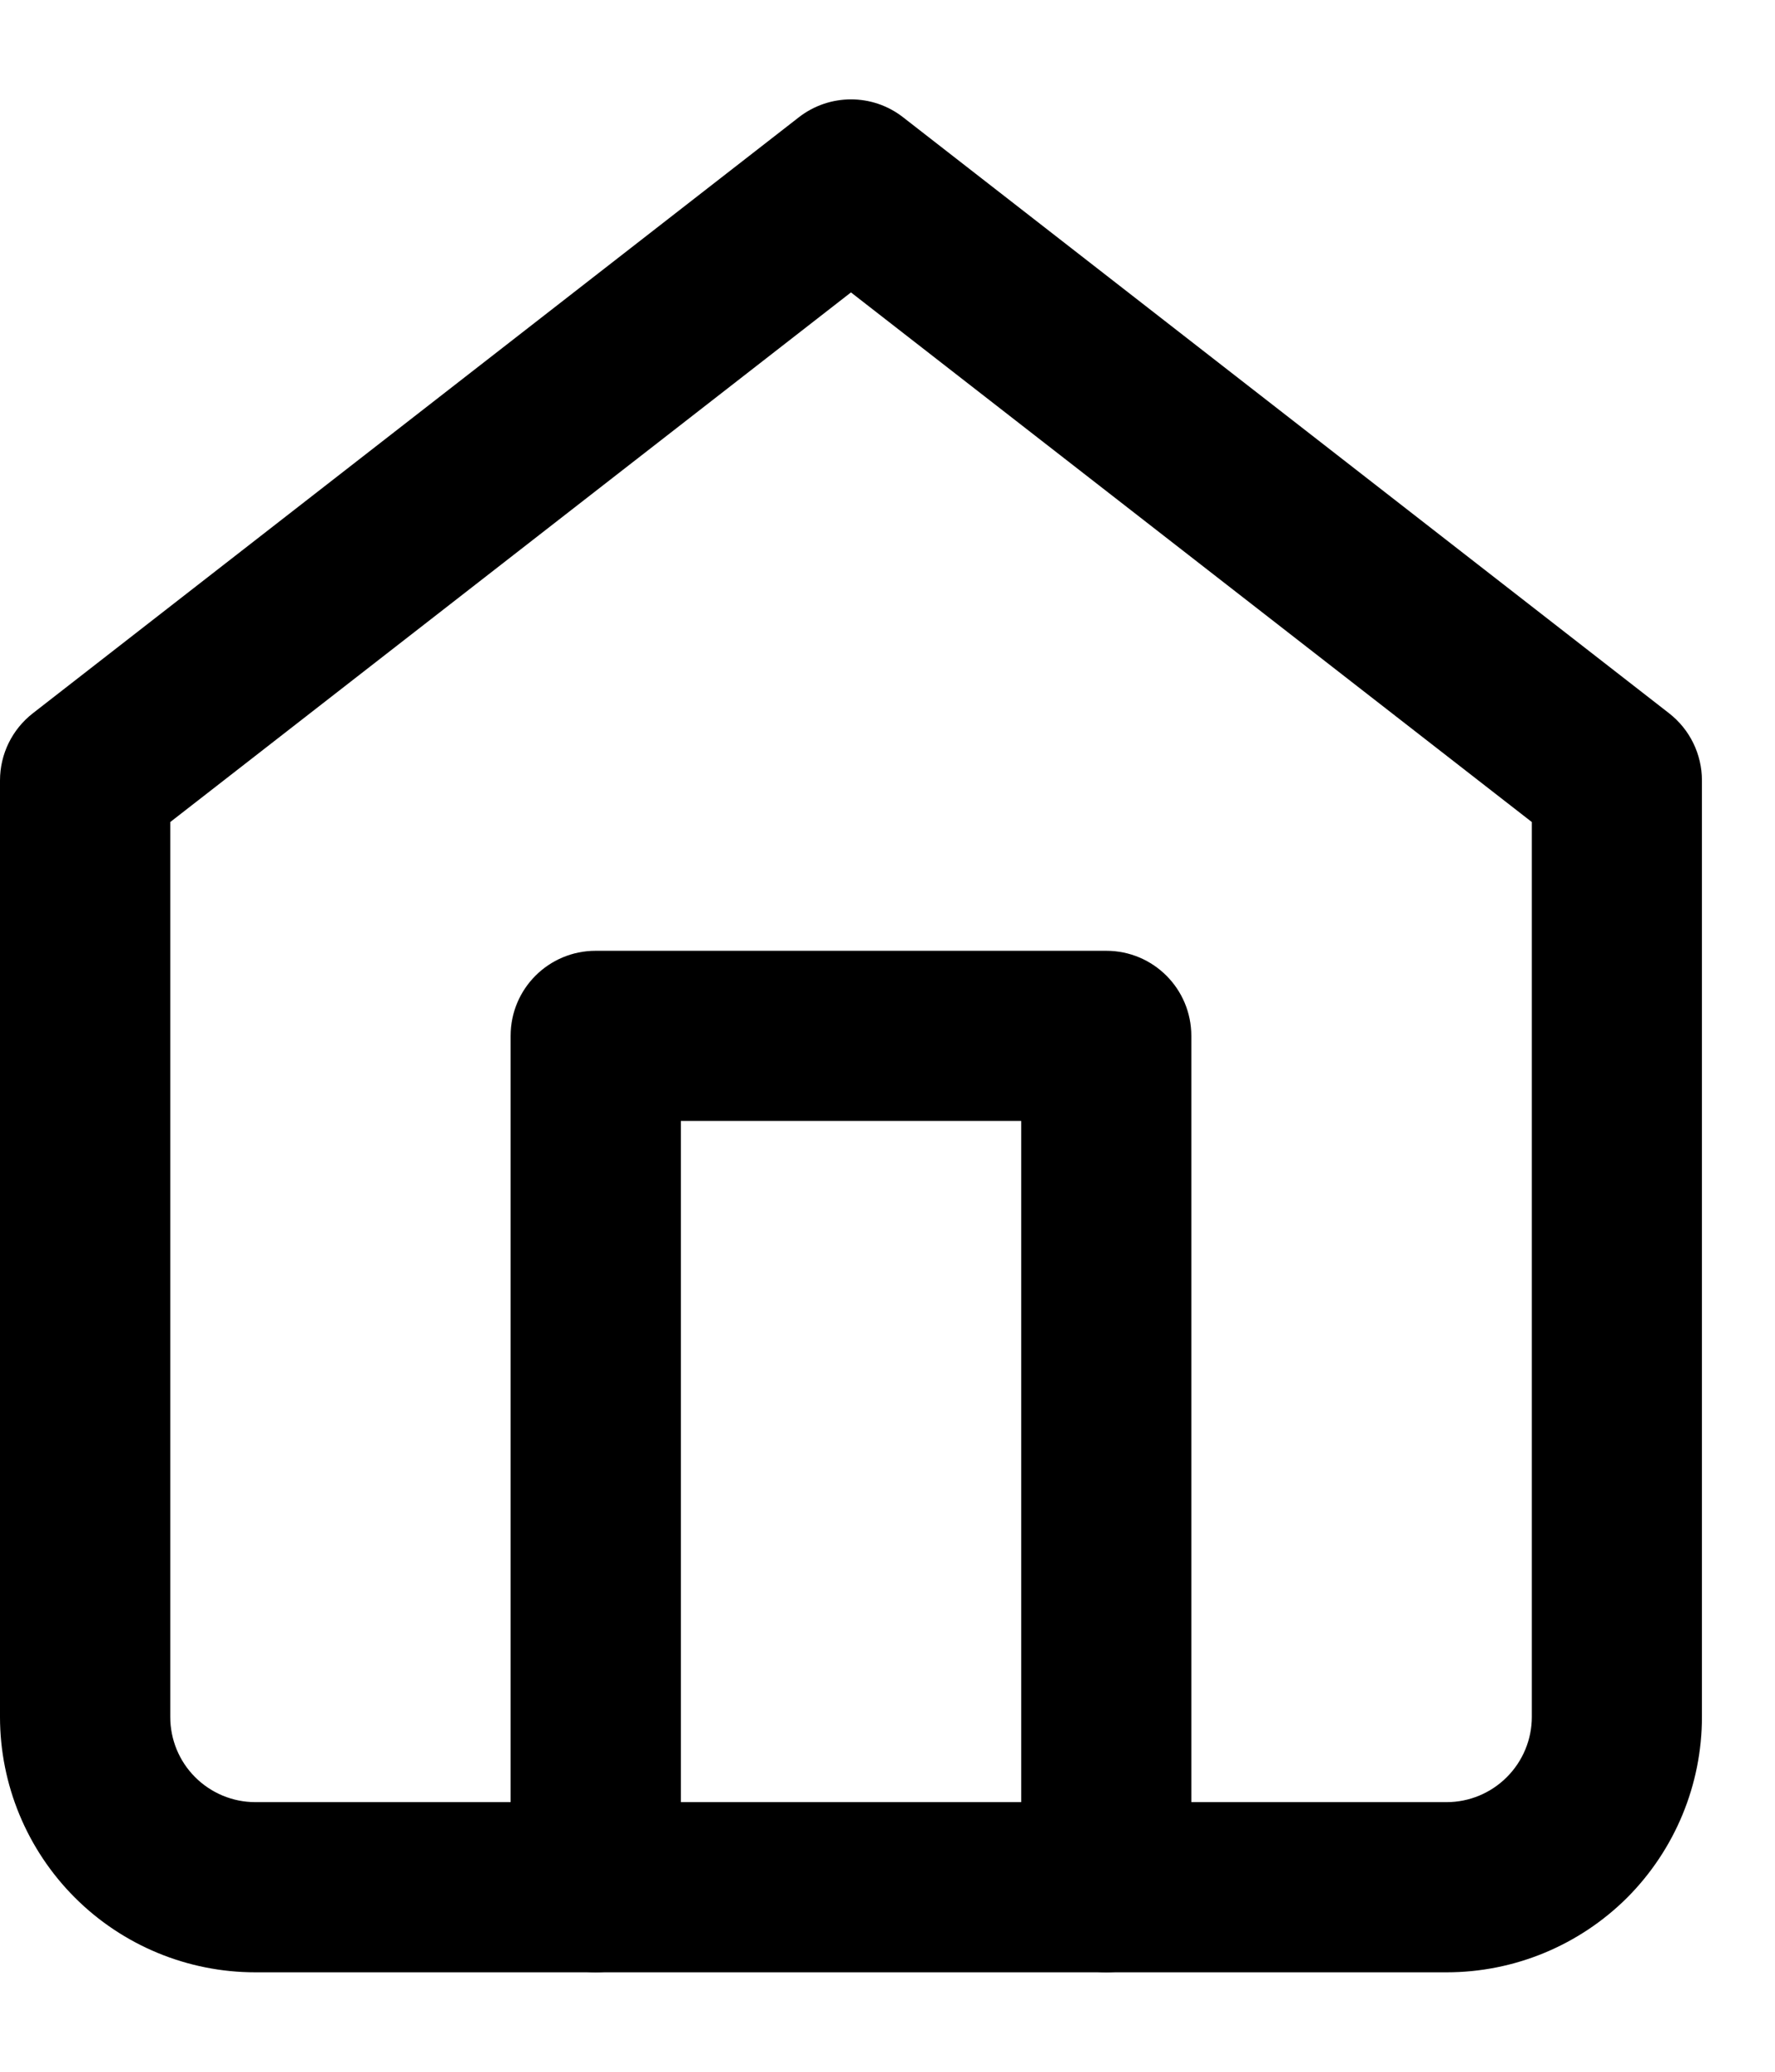 <svg width="12" height="14" viewBox="0 0 12 14" xmlns="http://www.w3.org/2000/svg">
<path fill-rule="evenodd" clip-rule="evenodd" d="M5.4 0.793C5.608 0.631 5.899 0.631 6.106 0.793L11.284 4.82C11.424 4.929 11.506 5.096 11.506 5.274V11.602C11.506 12.06 11.324 12.499 11.001 12.823C10.677 13.146 10.238 13.328 9.78 13.328H1.726C1.268 13.328 0.829 13.146 0.506 12.823C0.182 12.499 0 12.06 0 11.602V5.274C0 5.096 0.082 4.929 0.222 4.82L5.4 0.793ZM1.151 5.555V11.602C1.151 11.755 1.211 11.901 1.319 12.009C1.427 12.117 1.573 12.178 1.726 12.178H9.78C9.933 12.178 10.079 12.117 10.187 12.009C10.295 11.901 10.356 11.755 10.356 11.602V5.555L5.753 1.976L1.151 5.555Z"/>
<path fill-rule="evenodd" clip-rule="evenodd" d="M3.452 7C3.452 6.682 3.709 6.425 4.027 6.425H7.479C7.797 6.425 8.054 6.682 8.054 7V12.753C8.054 13.071 7.797 13.328 7.479 13.328C7.161 13.328 6.904 13.071 6.904 12.753V7.575H4.603V12.753C4.603 13.071 4.345 13.328 4.027 13.328C3.709 13.328 3.452 13.071 3.452 12.753V7Z"/>
</svg>
